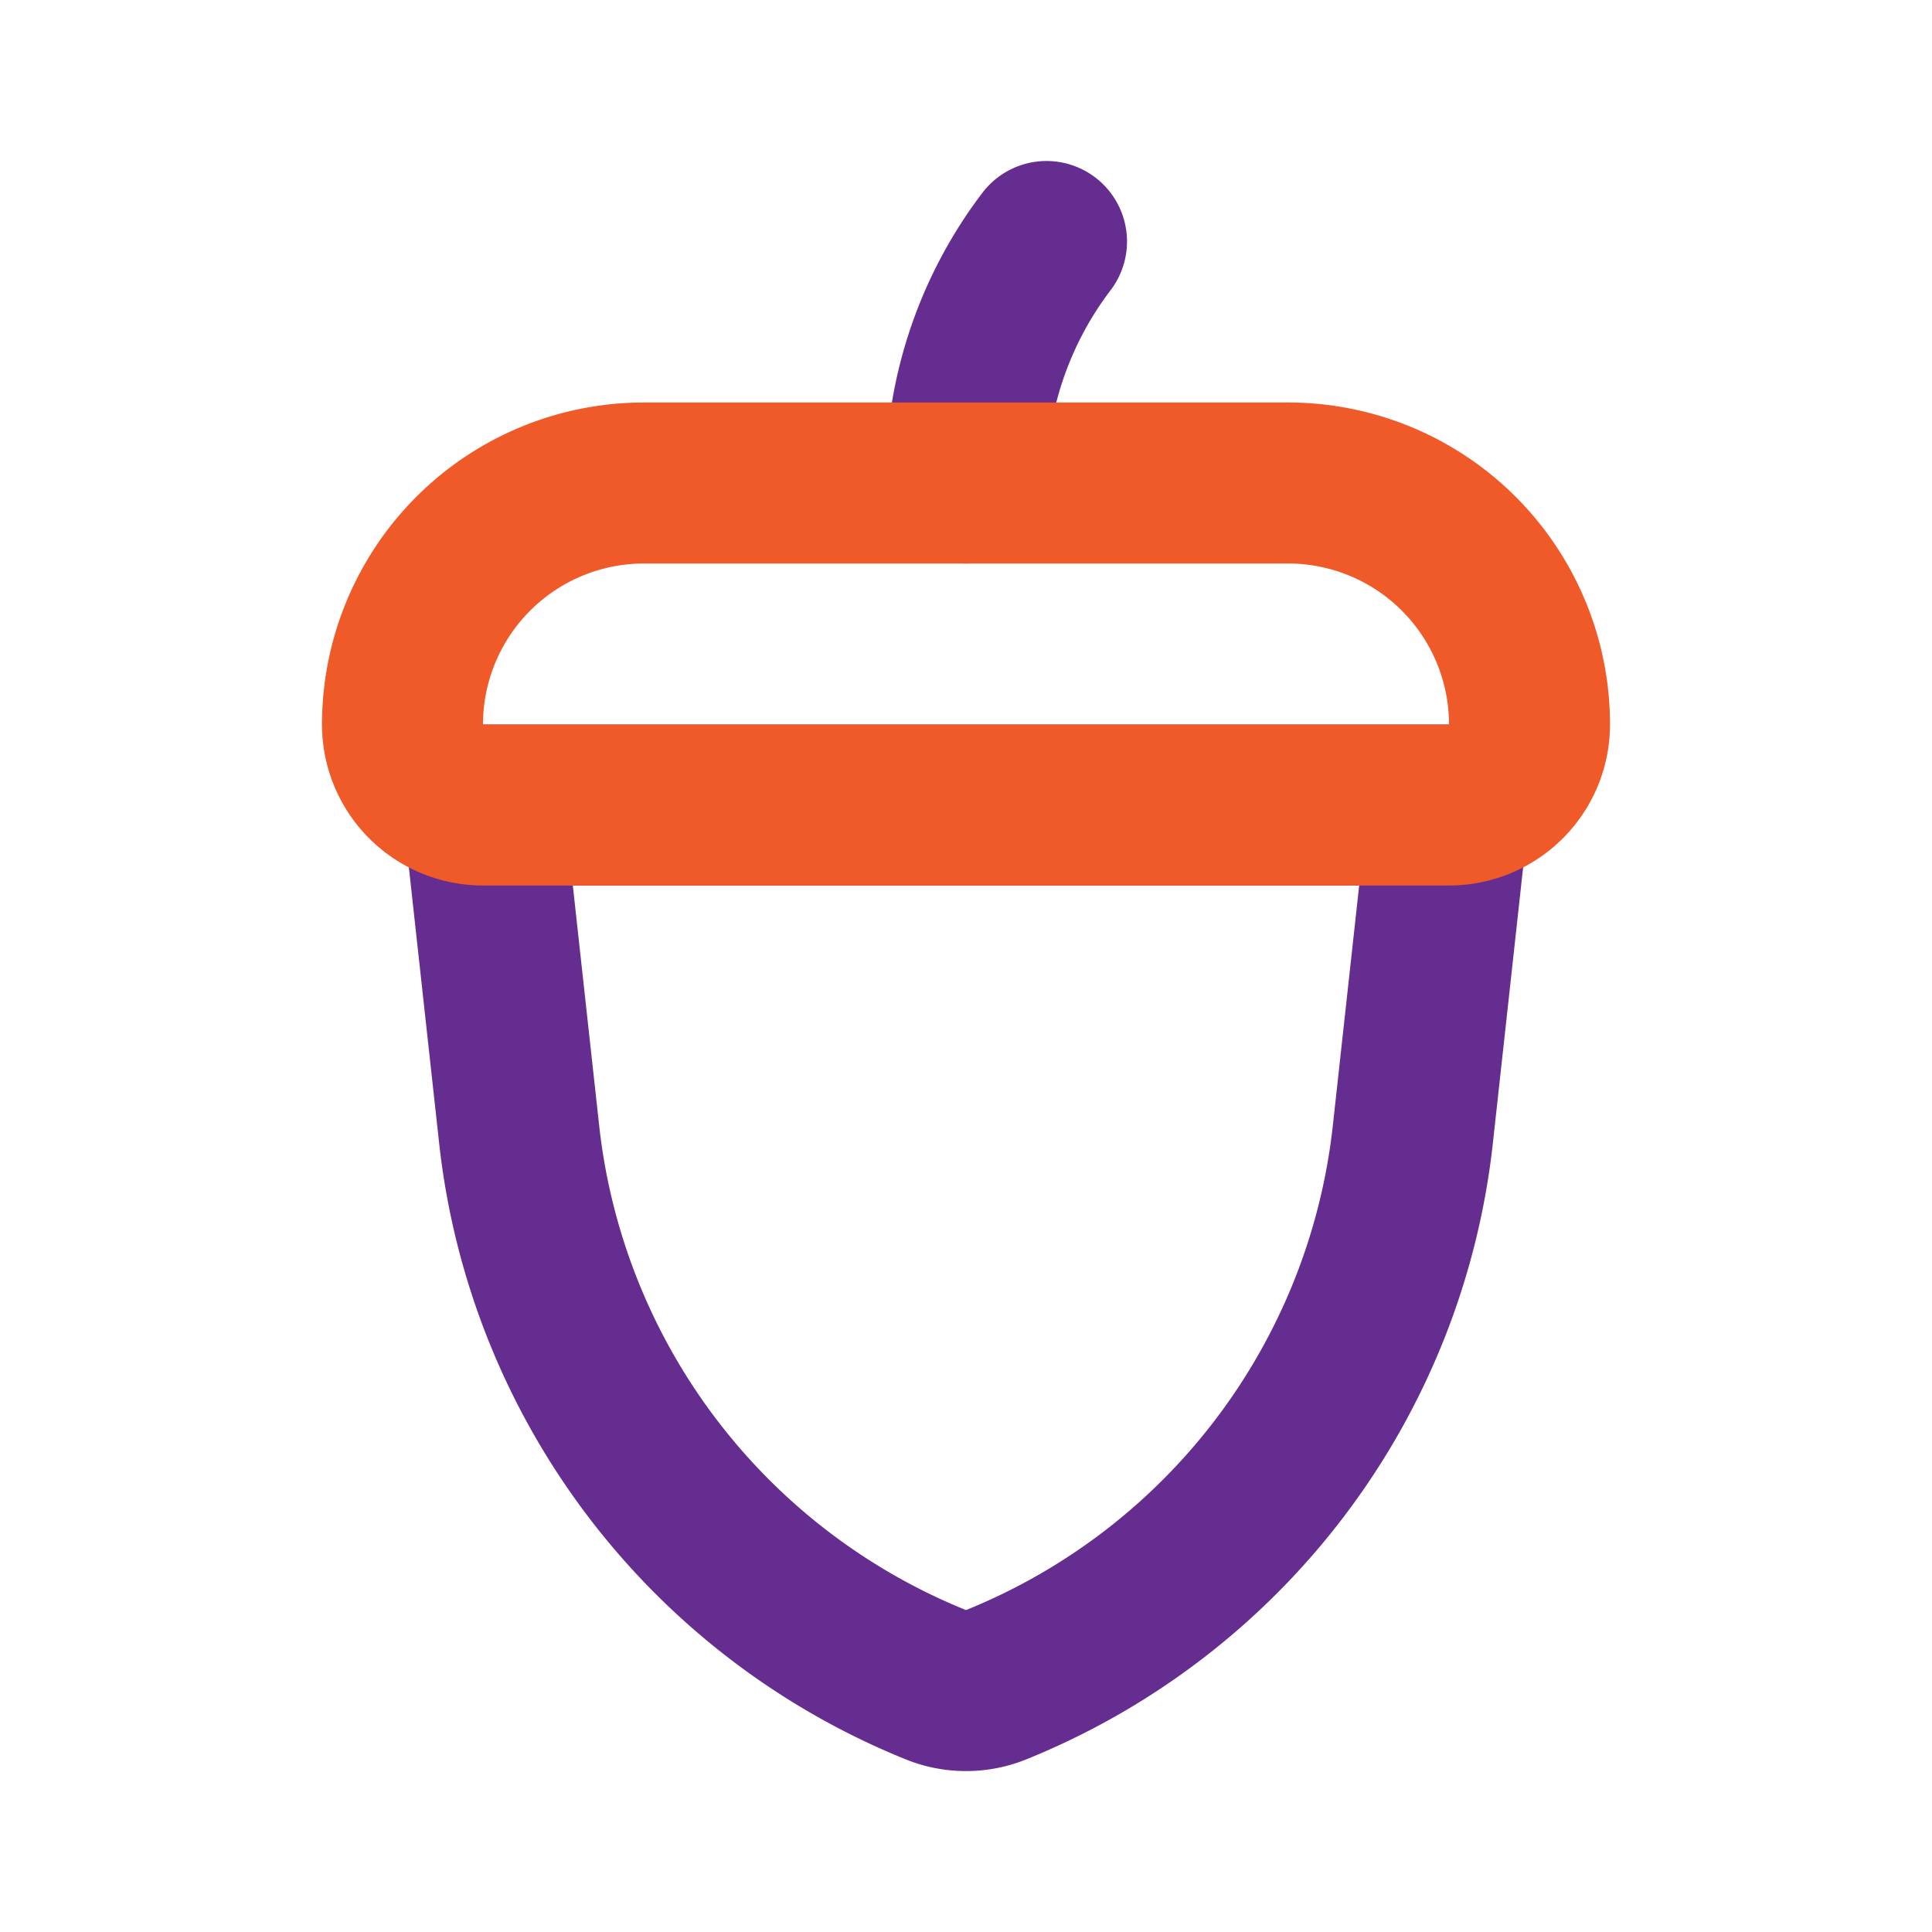 <svg id="acorn" data-name="Line Color" xmlns="http://www.w3.org/2000/svg" viewBox="0 0 24 24" class="icon line-color" width="48" height="48"><path id="primary" d="M18,10l-.45,4.1a8.36,8.36,0,0,1-5.18,6.83h0a1,1,0,0,1-.74,0h0A8.36,8.36,0,0,1,6.45,14.1L6,10H18Z" style="fill:none;stroke:#652d90;stroke-linecap:round;stroke-linejoin:round;stroke-width:2px"></path><path id="primary-2" data-name="primary" d="M13,3a4.9,4.9,0,0,0-1,3" style="fill:none;stroke:#652d90;stroke-linecap:round;stroke-linejoin:round;stroke-width:2px"></path><path id="secondary" d="M8,6h8a3,3,0,0,1,3,3V9a1,1,0,0,1-1,1H6A1,1,0,0,1,5,9V9A3,3,0,0,1,8,6Z" style="fill: none; stroke-linecap: round; stroke-linejoin: round; stroke-width: 2px; stroke: rgb(240, 90, 40);"></path></svg>
